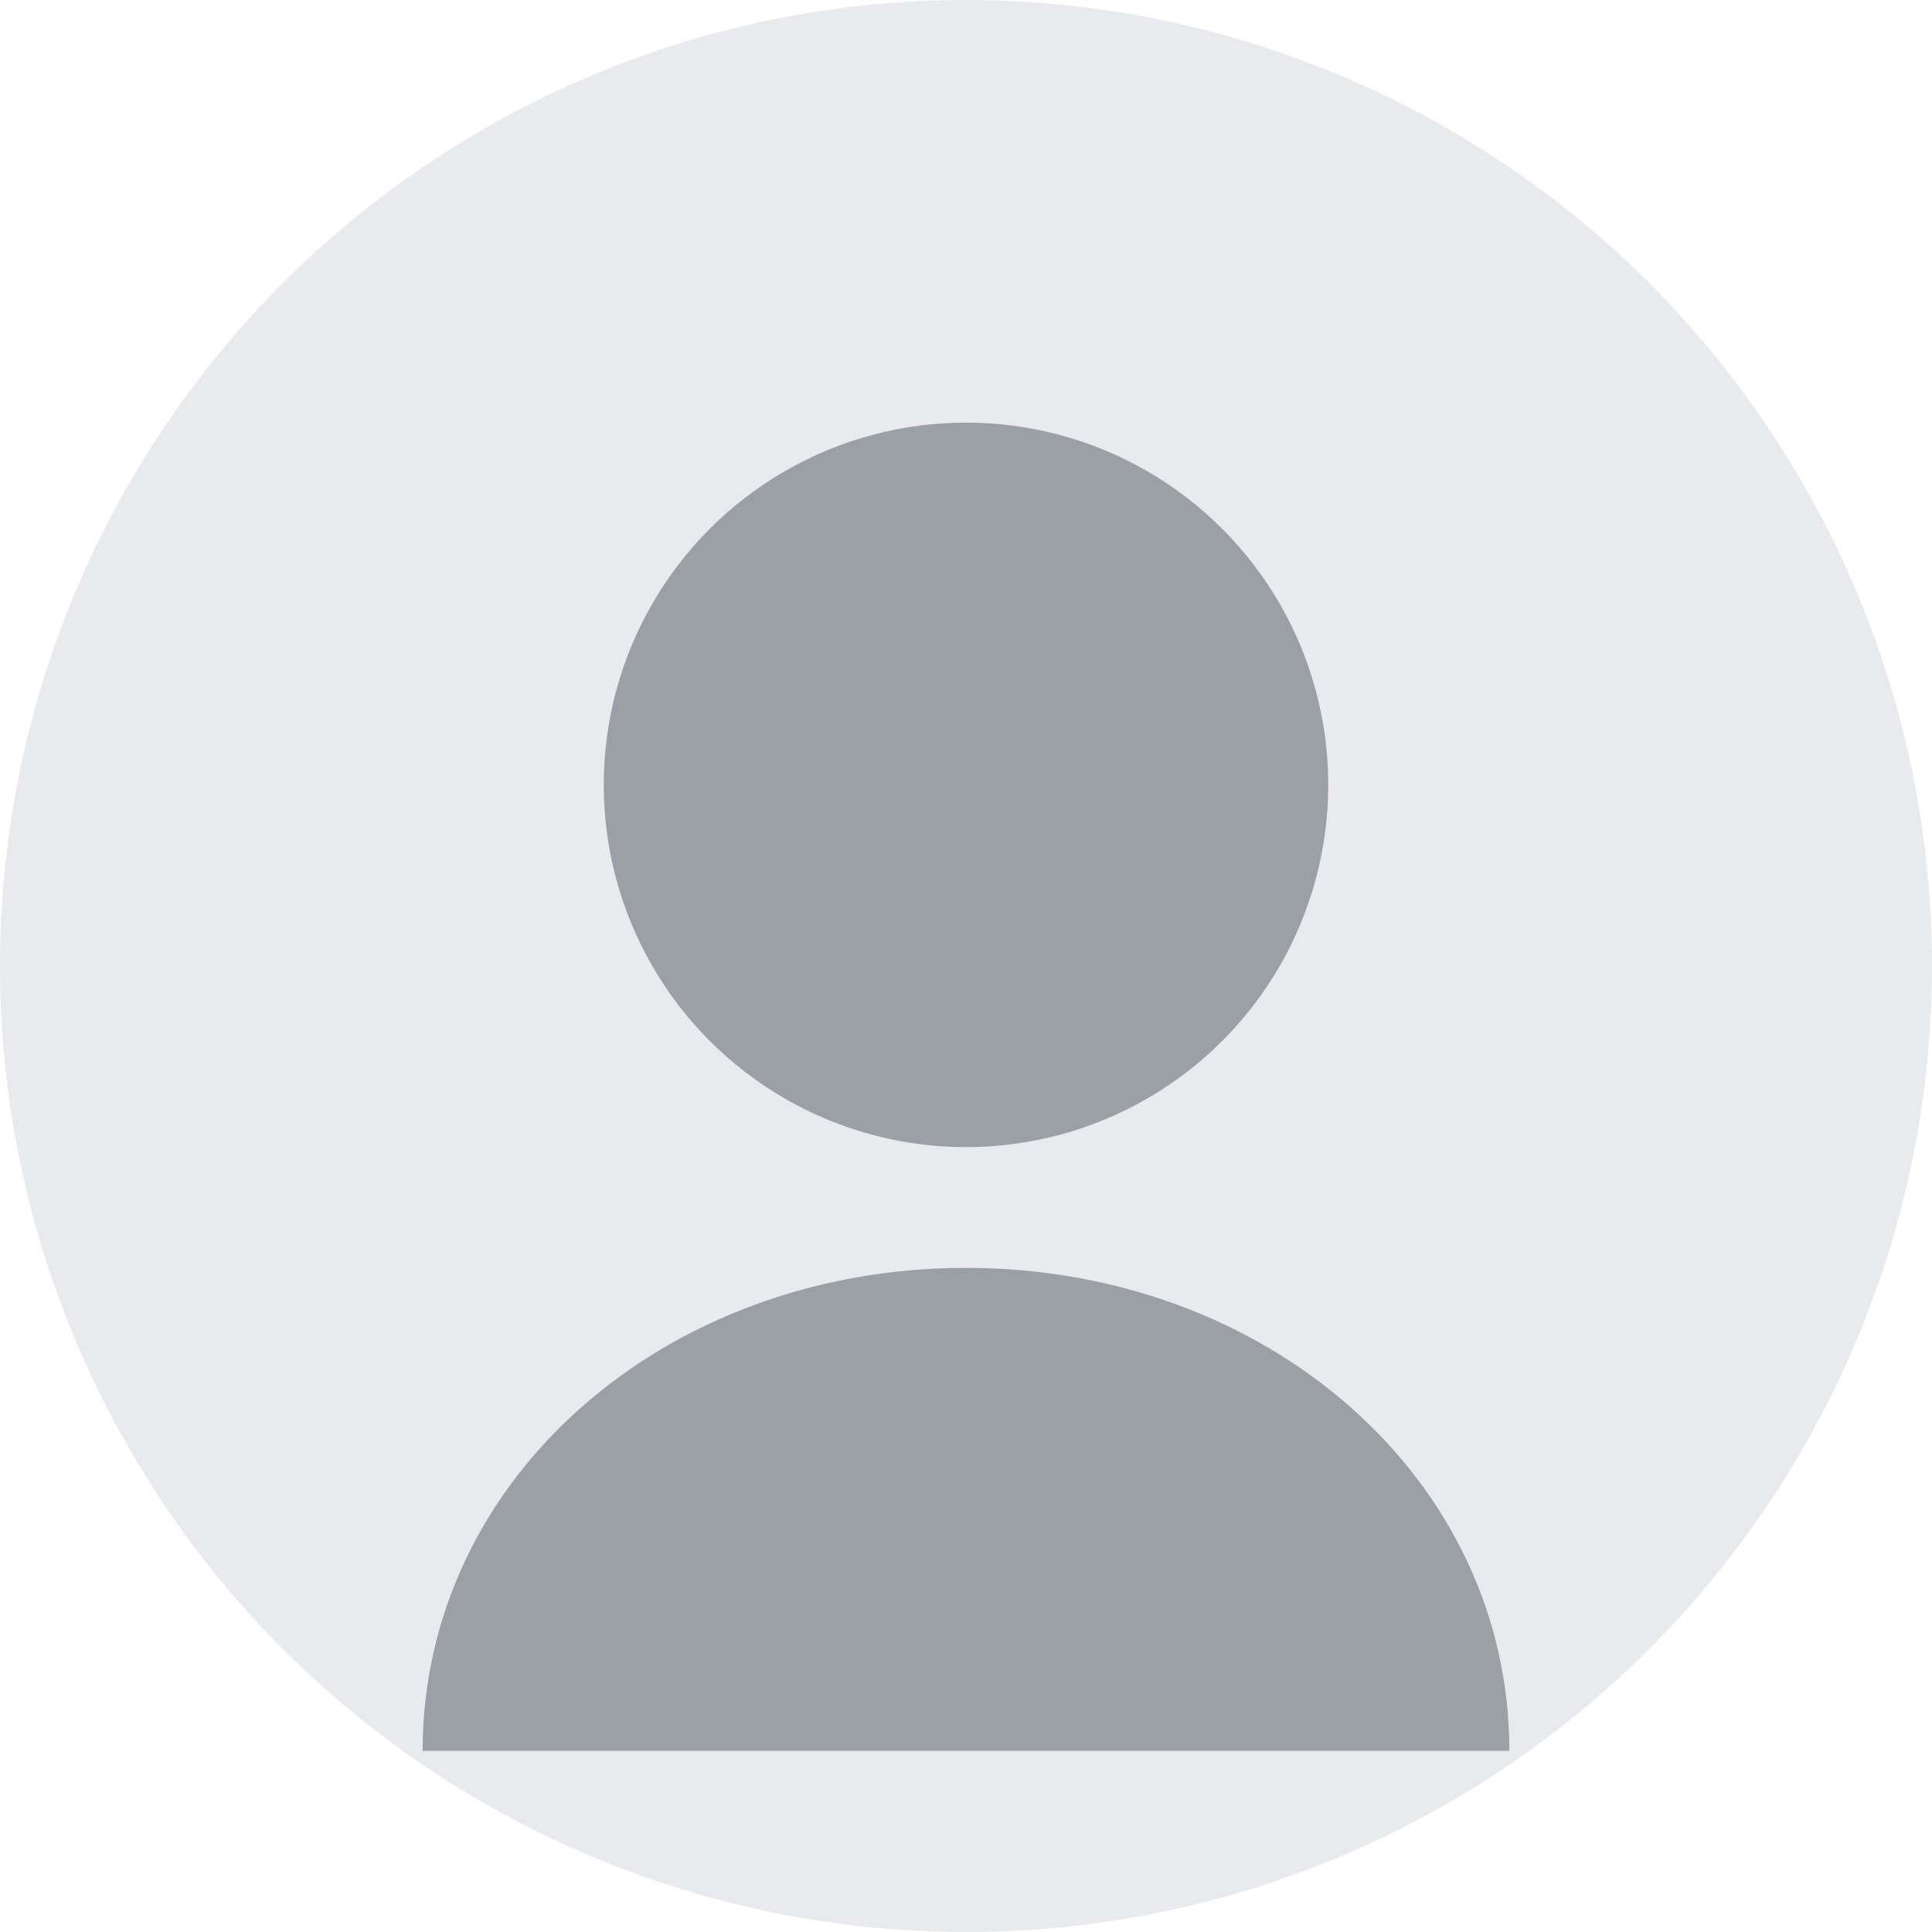 <?xml version="1.0" encoding="UTF-8"?>
<svg width="128" height="128" viewBox="0 0 128 128" xmlns="http://www.w3.org/2000/svg">
  <circle cx="64" cy="64" r="64" fill="#e8eaed"/>
  <circle cx="64" cy="52" r="24" fill="#9aa0a6"/>
  <path d="M64 84c-20 0-36 14-36 32h72c0-18-16-32-36-32z" fill="#9aa0a6"/>
</svg>